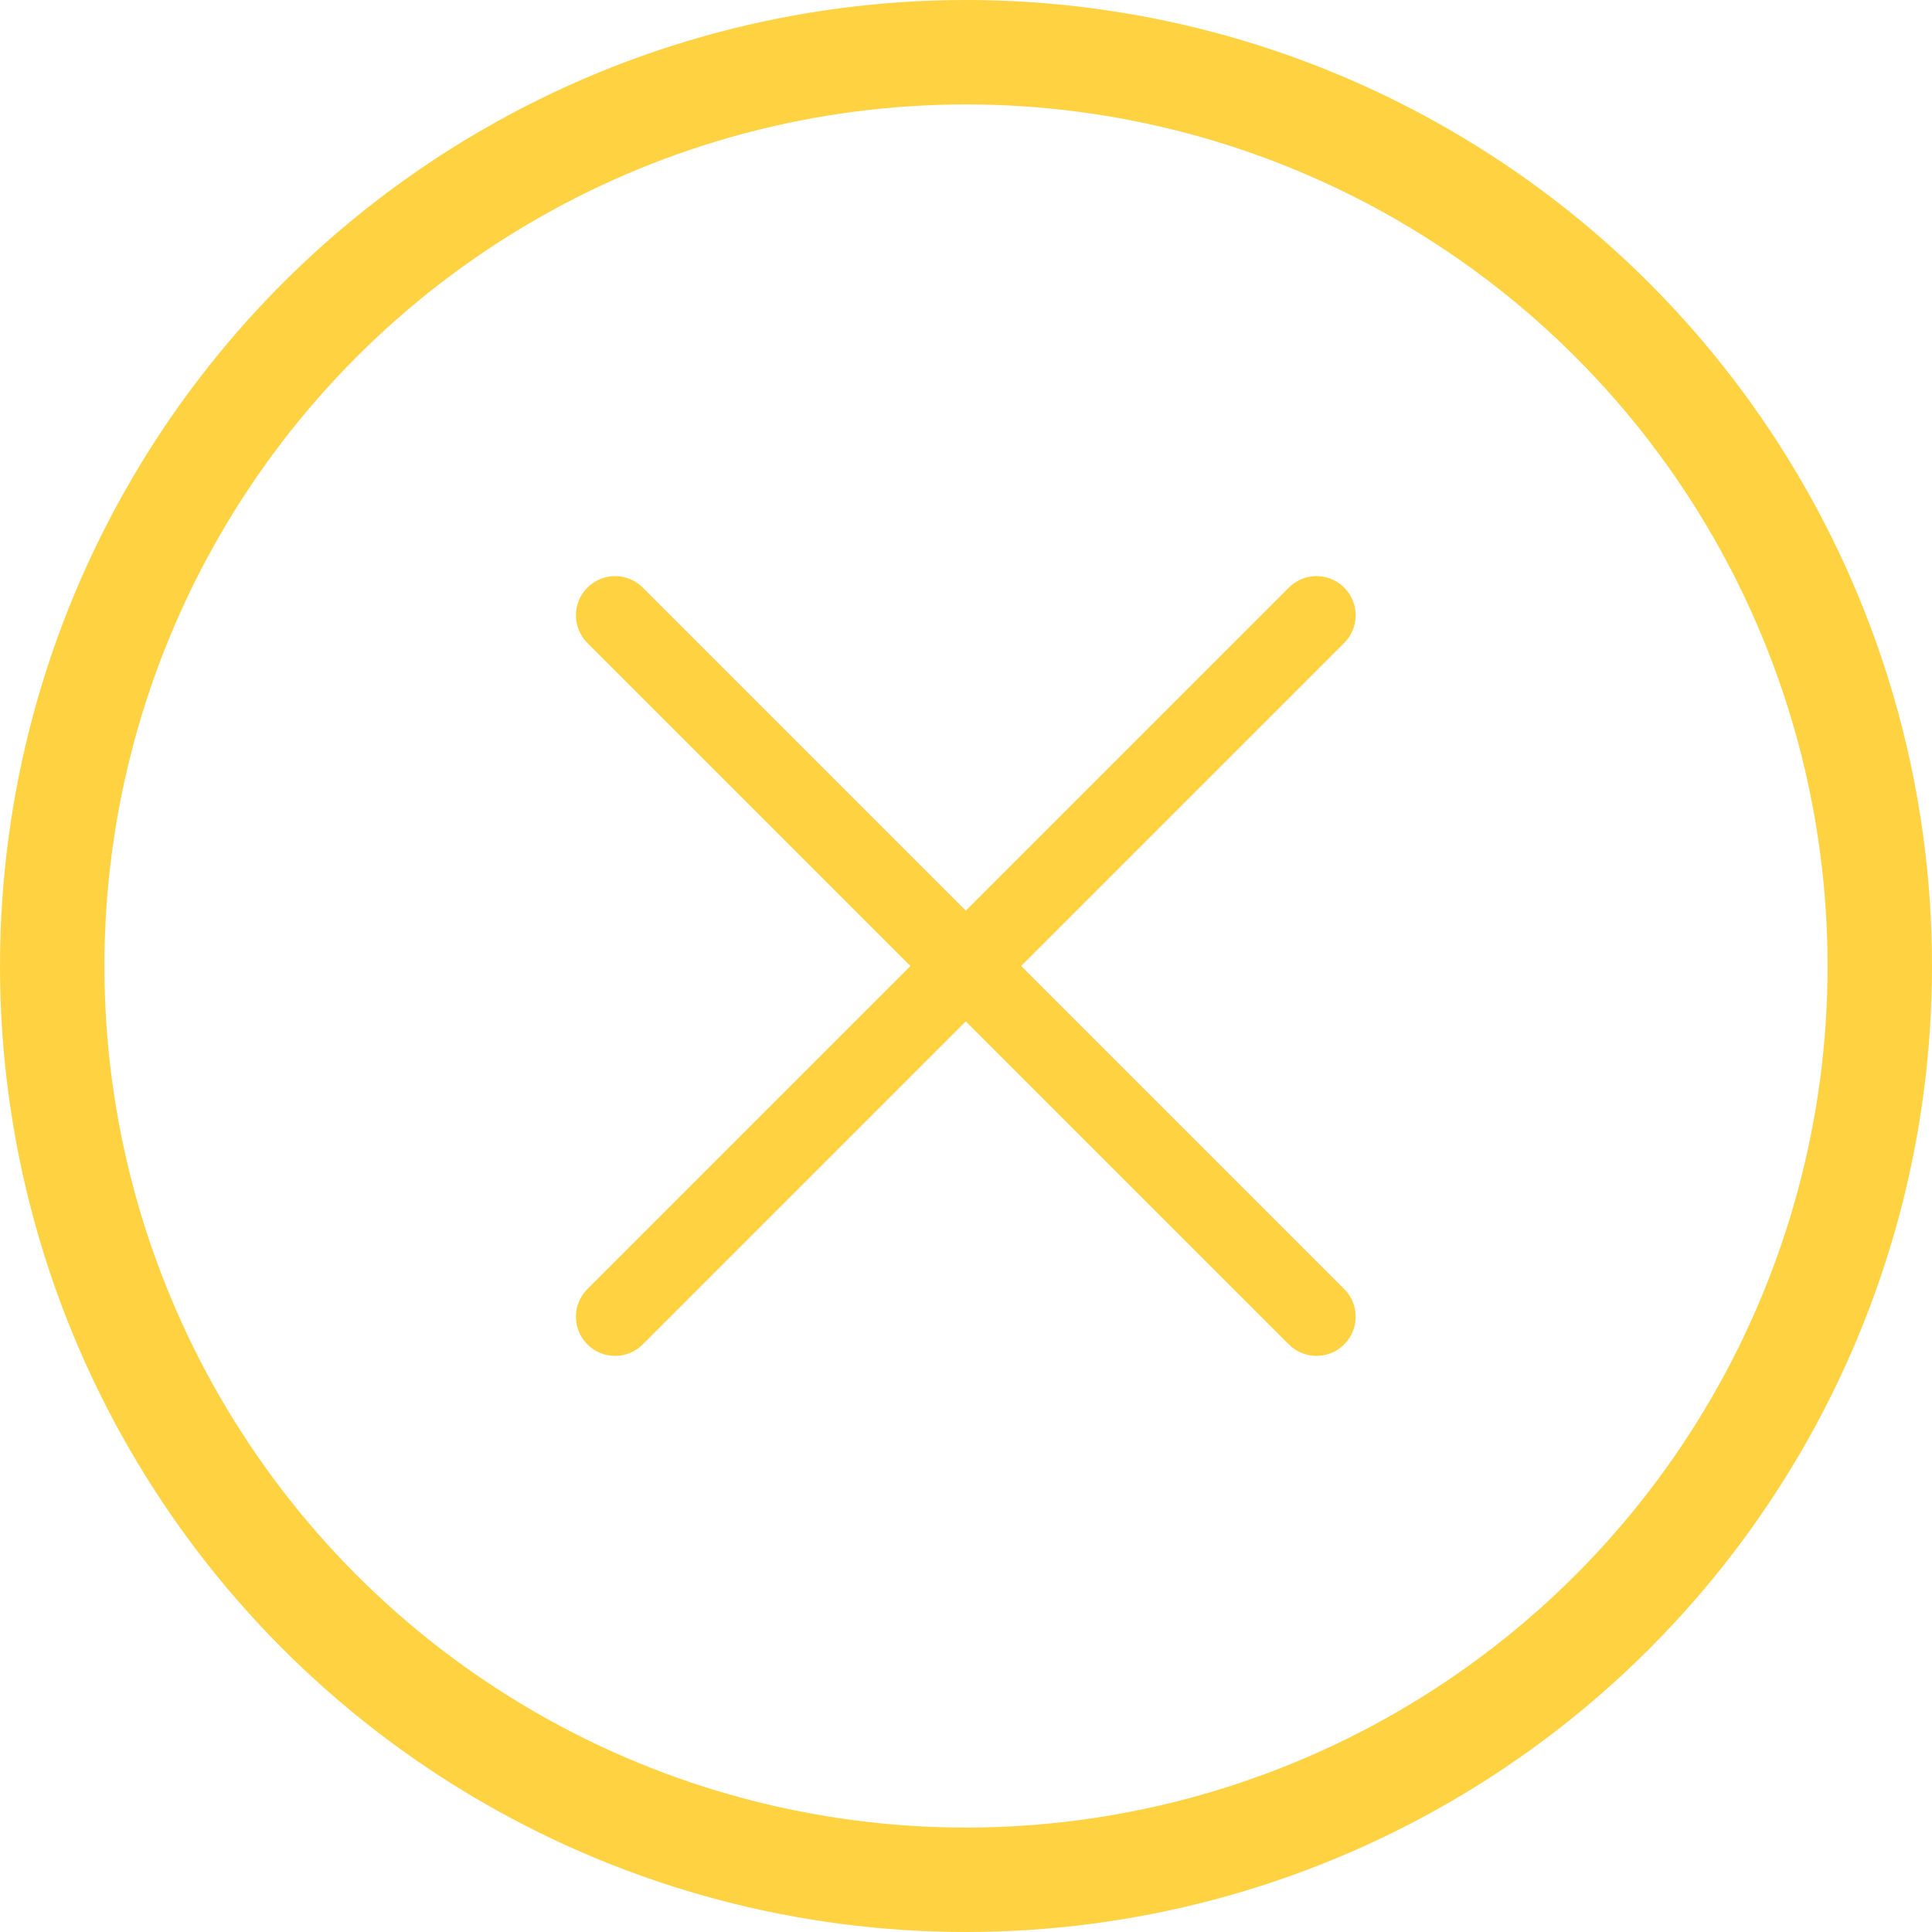 <svg height="37" viewBox="0 0 37 37" width="37" xmlns="http://www.w3.org/2000/svg"><g fill="none" fill-rule="evenodd" stroke="#FFD242"><circle cx="18.5" cy="18.5" r="17.5" stroke-width="2"/><g stroke-linecap="round" stroke-width="1.5" transform="matrix(.707 -.707 .707 .707 -7.663 18.5)"><path d="m18.5 9v19"/><path d="m28 18.5h-19"/></g></g></svg>